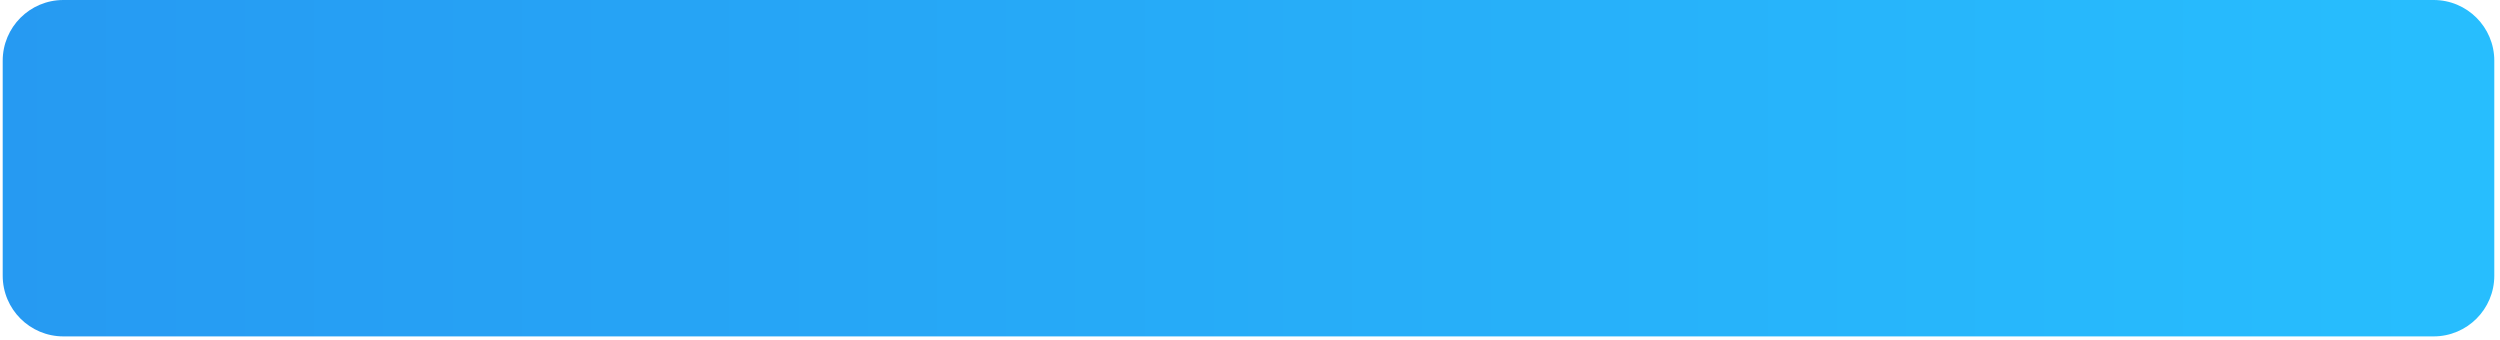 <svg width="412" height="56" viewBox="0 0 412 56" fill="none" xmlns="http://www.w3.org/2000/svg">
<path d="M0.446 10C0.446 4.477 4.923 0 10.446 0H401.06C406.583 0 411.06 4.477 411.06 10V45.438C411.06 50.961 406.583 55.438 401.06 55.438H10.446C4.923 55.438 0.446 50.961 0.446 45.438V10Z" fill="url(#paint0_linear_146_1114)"/>
<defs>
<linearGradient id="paint0_linear_146_1114" x1="411.06" y1="27.196" x2="0.446" y2="27.196" gradientUnits="userSpaceOnUse">
<stop stop-color="#27BEFE"/>
<stop offset="1" stop-color="#269AF2"/>
</linearGradient>
</defs>
</svg>
